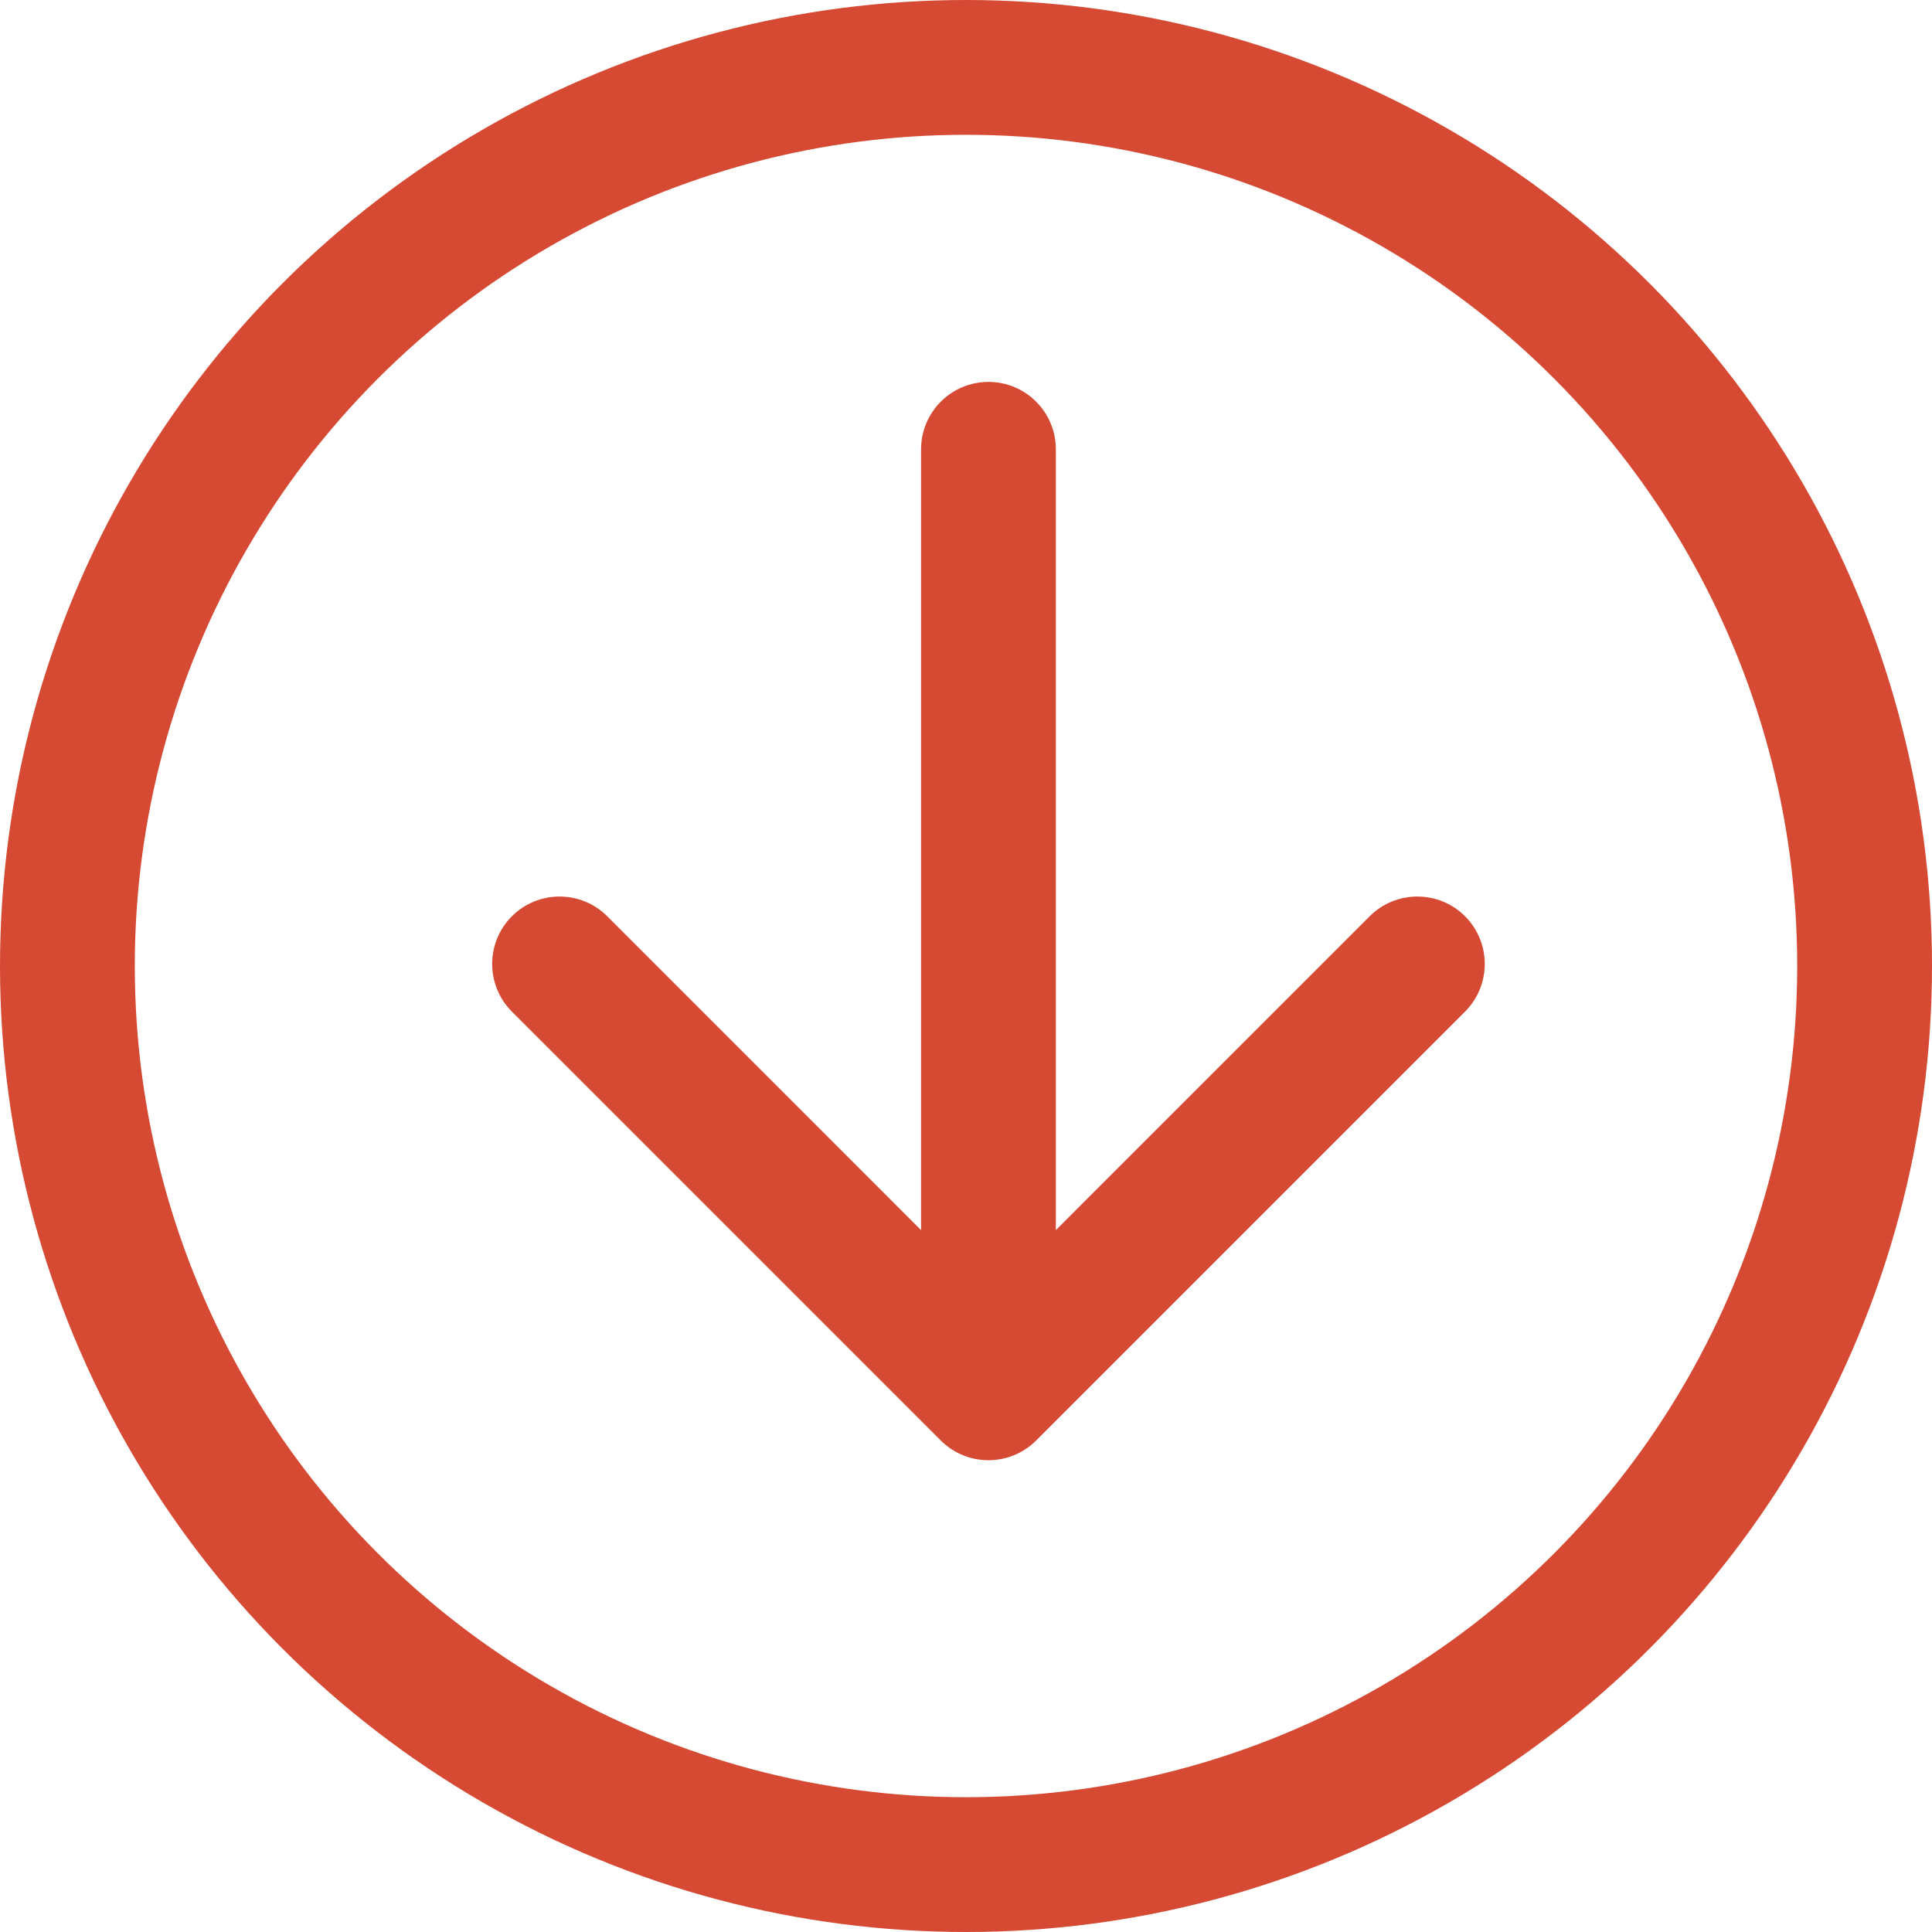 <svg width="43" height="43" viewBox="0 0 43 43" fill="none" xmlns="http://www.w3.org/2000/svg">
<circle cx="21.5" cy="21.5" r="20" stroke="#D64933" stroke-width="3"/>
<path d="M23.5 10C23.5 9.172 22.828 8.5 22 8.5C21.172 8.5 20.5 9.172 20.5 10L23.5 10ZM20.939 32.061C21.525 32.646 22.475 32.646 23.061 32.061L32.607 22.515C33.192 21.929 33.192 20.979 32.607 20.393C32.021 19.808 31.071 19.808 30.485 20.393L22 28.879L13.515 20.393C12.929 19.808 11.979 19.808 11.393 20.393C10.808 20.979 10.808 21.929 11.393 22.515L20.939 32.061ZM20.5 10L20.5 31L23.5 31L23.5 10L20.5 10Z" fill="#D64933"/>
</svg>
